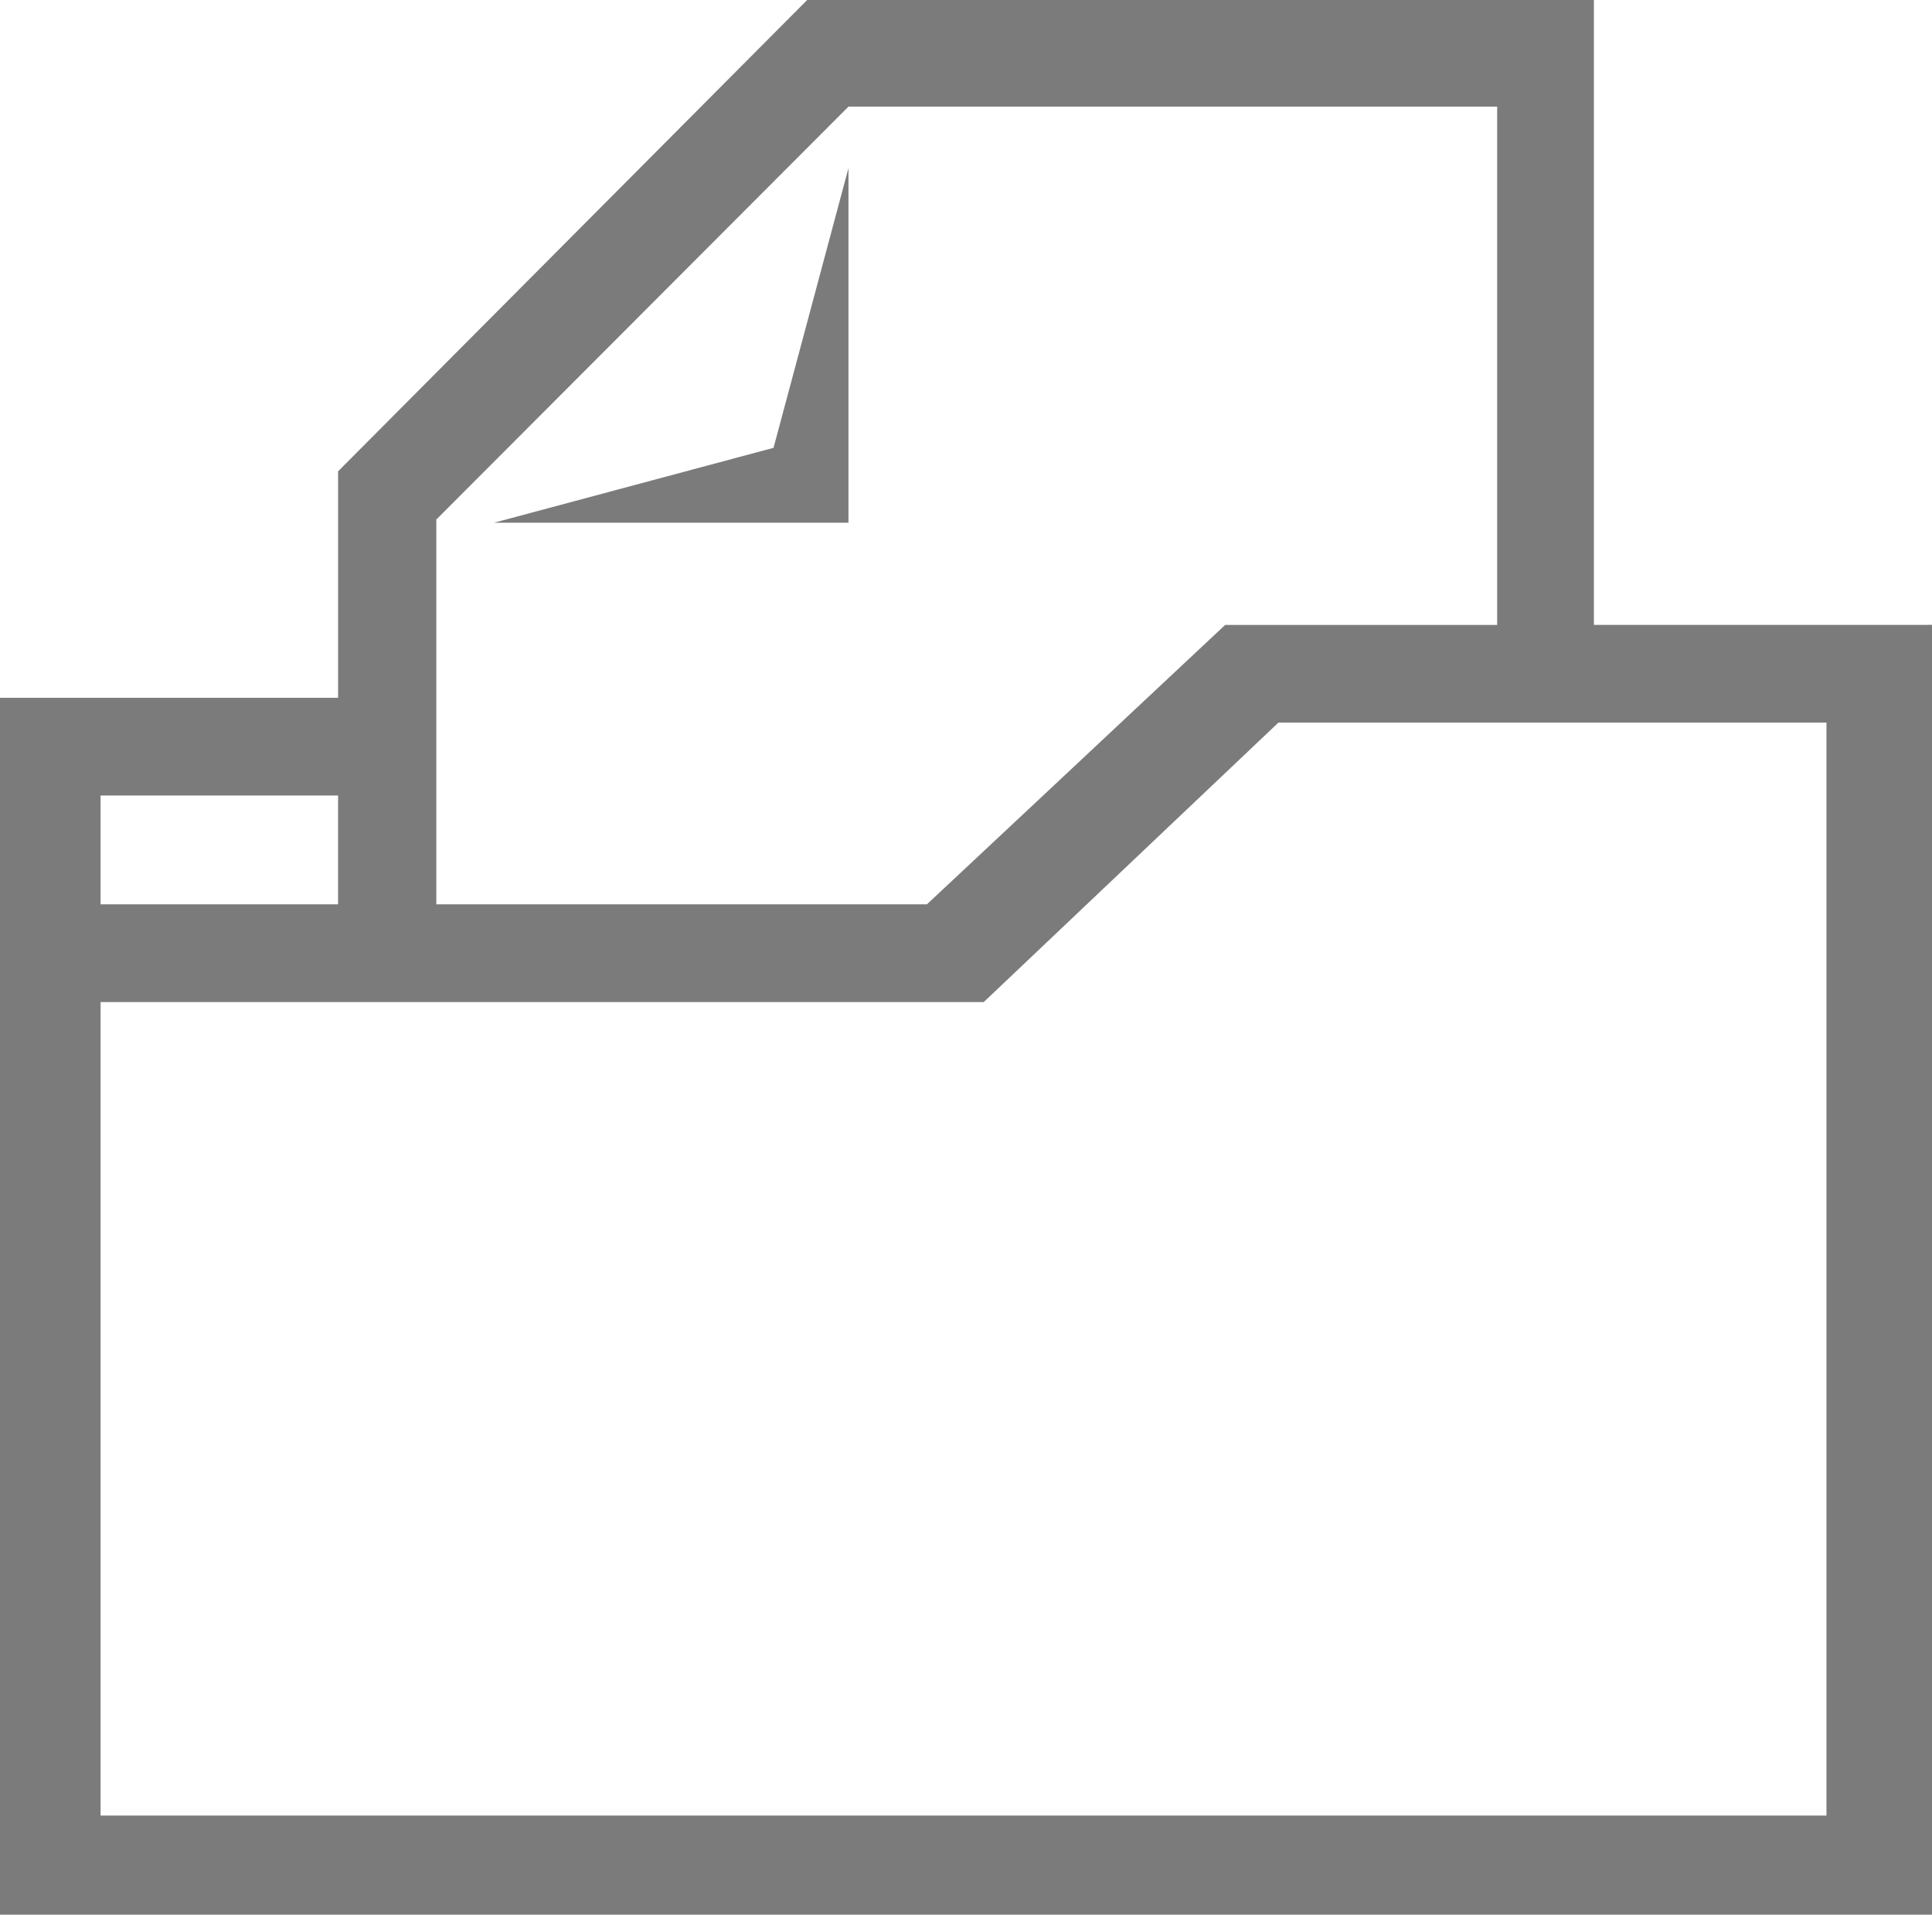 <svg xmlns="http://www.w3.org/2000/svg" width="104.939" height="104" viewBox="0 0 104.939 104">
  <g id="Group_389" data-name="Group 389" transform="translate(-15649.562 -7785)">
    <path id="Path_6737" data-name="Path 6737" d="M225.92,89.546h19.257V70.289l-4.069,15.188Z" transform="translate(15450.47 7723.847)" fill="#7b7b7b"/>
    <path id="Path_6738" data-name="Path 6738" d="M182.667,60.021V26.08H139.936l-25.479,25.6v12.3H96.093v66.1H201.032V60.02Zm-62.875,9.268V54.3L142.18,31.87h35.233V60.023H162.64l-4.228,3.962-5.662,5.306L146.439,75.2H119.792Zm-18.236,0h12.9V75.2h-12.9ZM195.3,65.327v59.367H101.556V80.508h47.97l11.83-11.219,4.177-3.962Z" transform="translate(15553.469 7758.92)" fill="#7b7b7b"/>
  </g>
</svg>
